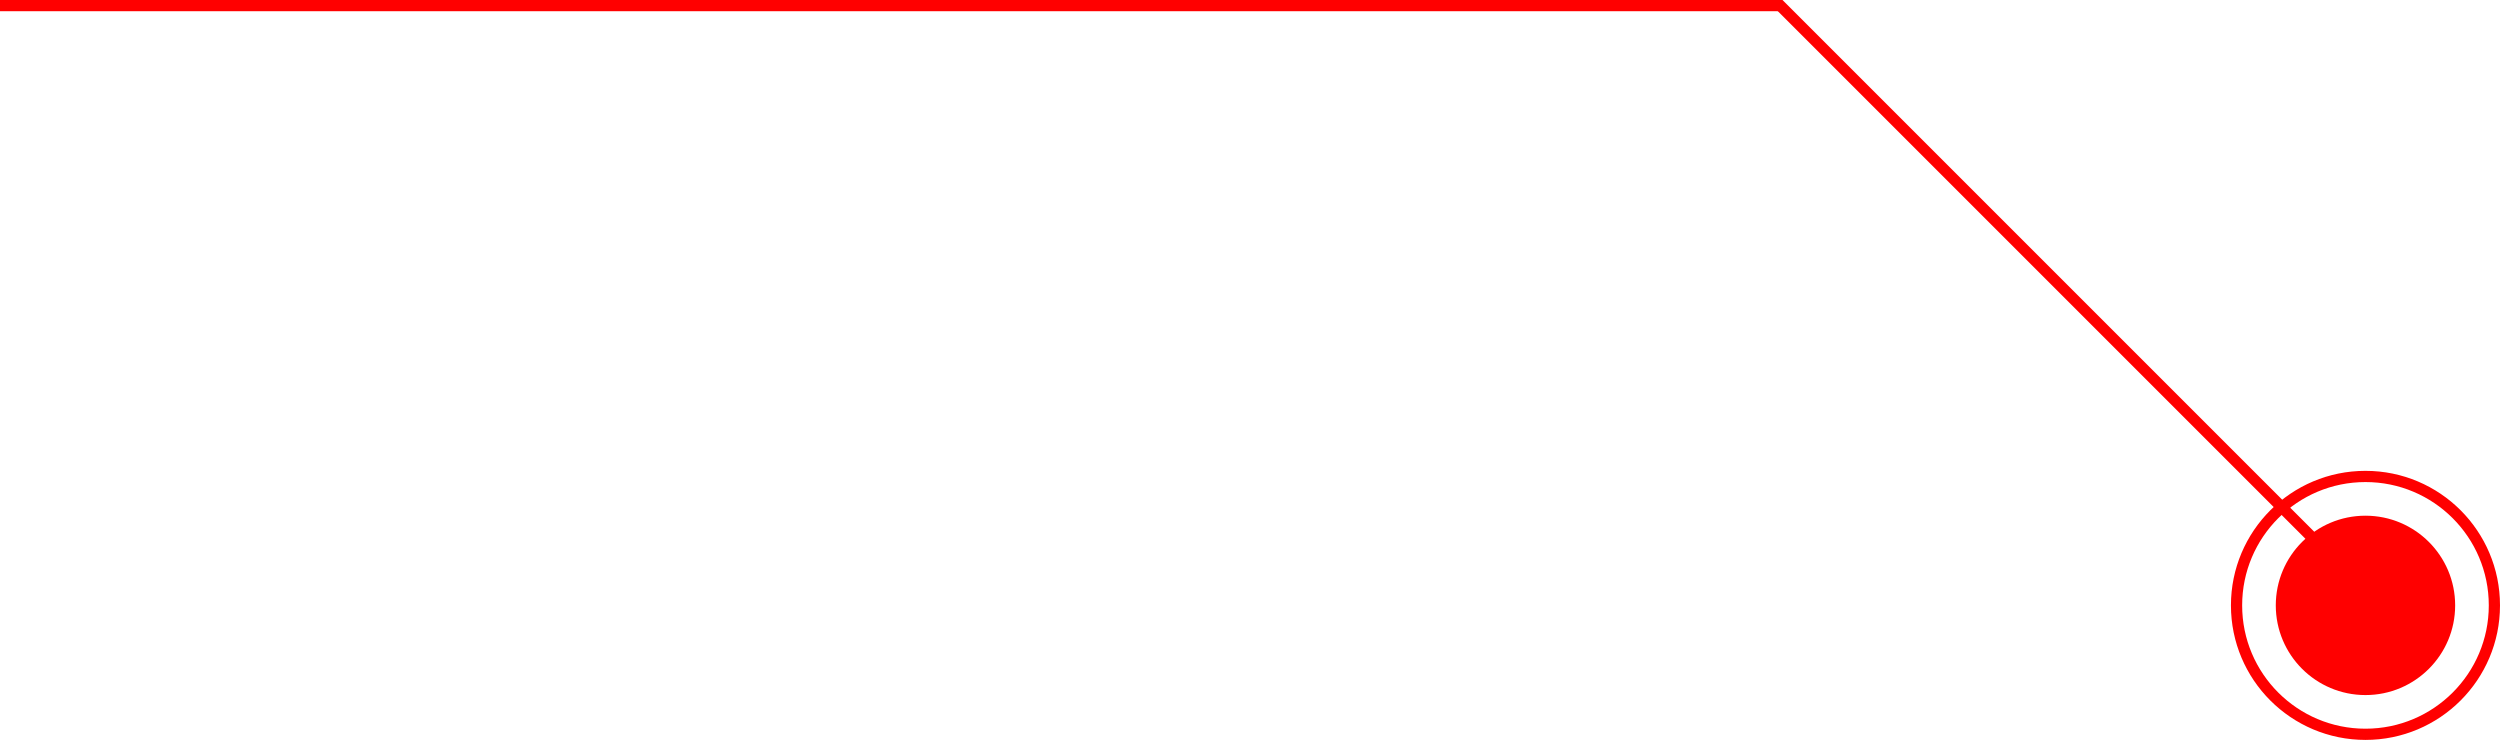 <svg width="223" height="66" viewBox="0 0 223 66" fill="none" xmlns="http://www.w3.org/2000/svg">
<circle cx="211" cy="54" r="8" fill="#FF0000"/>
<circle cx="211" cy="54" r="11.5" stroke="#FF0000"/>
<line x1="212.646" y1="54.354" x2="158.646" y2="0.354" stroke="#FF0000"/>
<line x1="159" y1="0.5" x2="-4.37114e-08" y2="0.5" stroke="#FF0000"/>
</svg>
